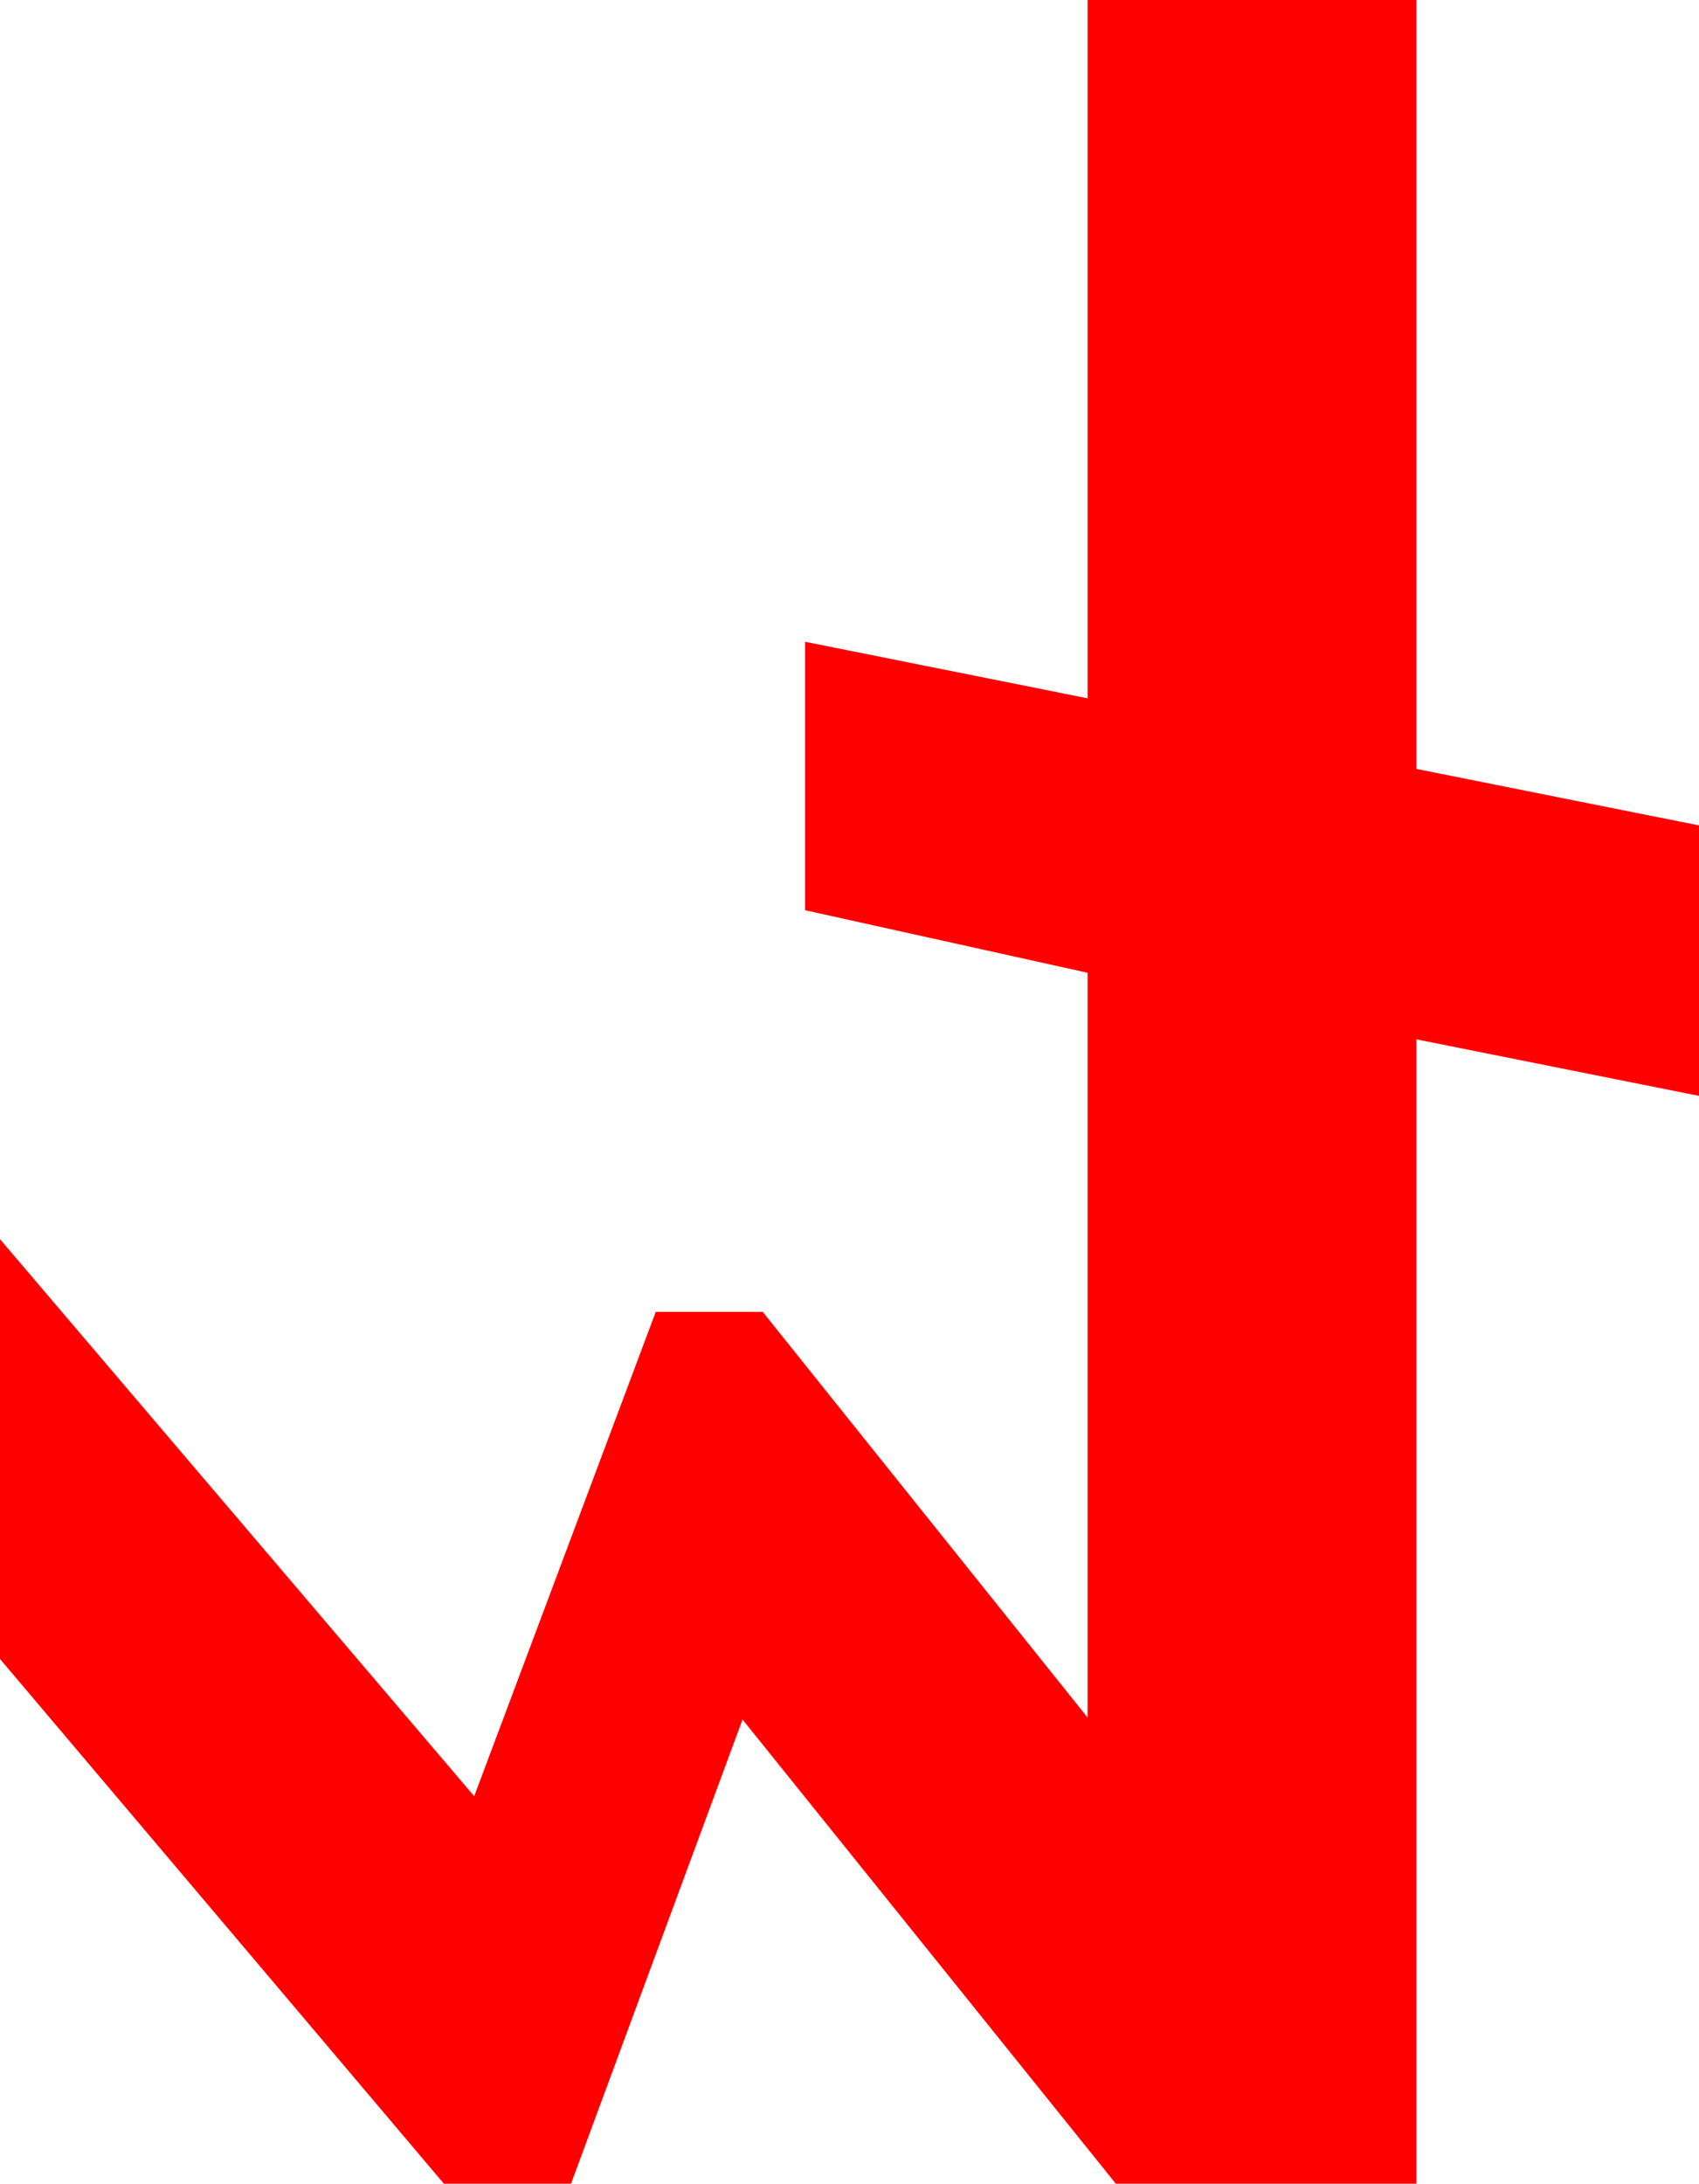 <?xml version="1.0" encoding="utf-8"?>
<!DOCTYPE svg PUBLIC "-//W3C//DTD SVG 1.1//EN" "http://www.w3.org/Graphics/SVG/1.1/DTD/svg11.dtd">
<svg width="24.668" height="31.699" xmlns="http://www.w3.org/2000/svg" xmlns:xlink="http://www.w3.org/1999/xlink" xmlns:xml="http://www.w3.org/XML/1998/namespace" version="1.1">
  <g>
    <g>
      <path style="fill:#FF0000;fill-opacity:1" d="M15.791,0L20.566,0 20.566,11.162 24.668,11.982 24.668,15.908 20.566,15.088 20.566,31.699 16.201,31.699 10.781,24.961 8.291,31.699 6.445,31.699 0,24.082 0,17.988 6.885,26.074 9.521,19.043 11.074,19.043 15.791,24.932 15.791,14.121 11.689,13.213 11.689,9.316 15.791,10.137 15.791,0z" />
    </g>
  </g>
</svg>